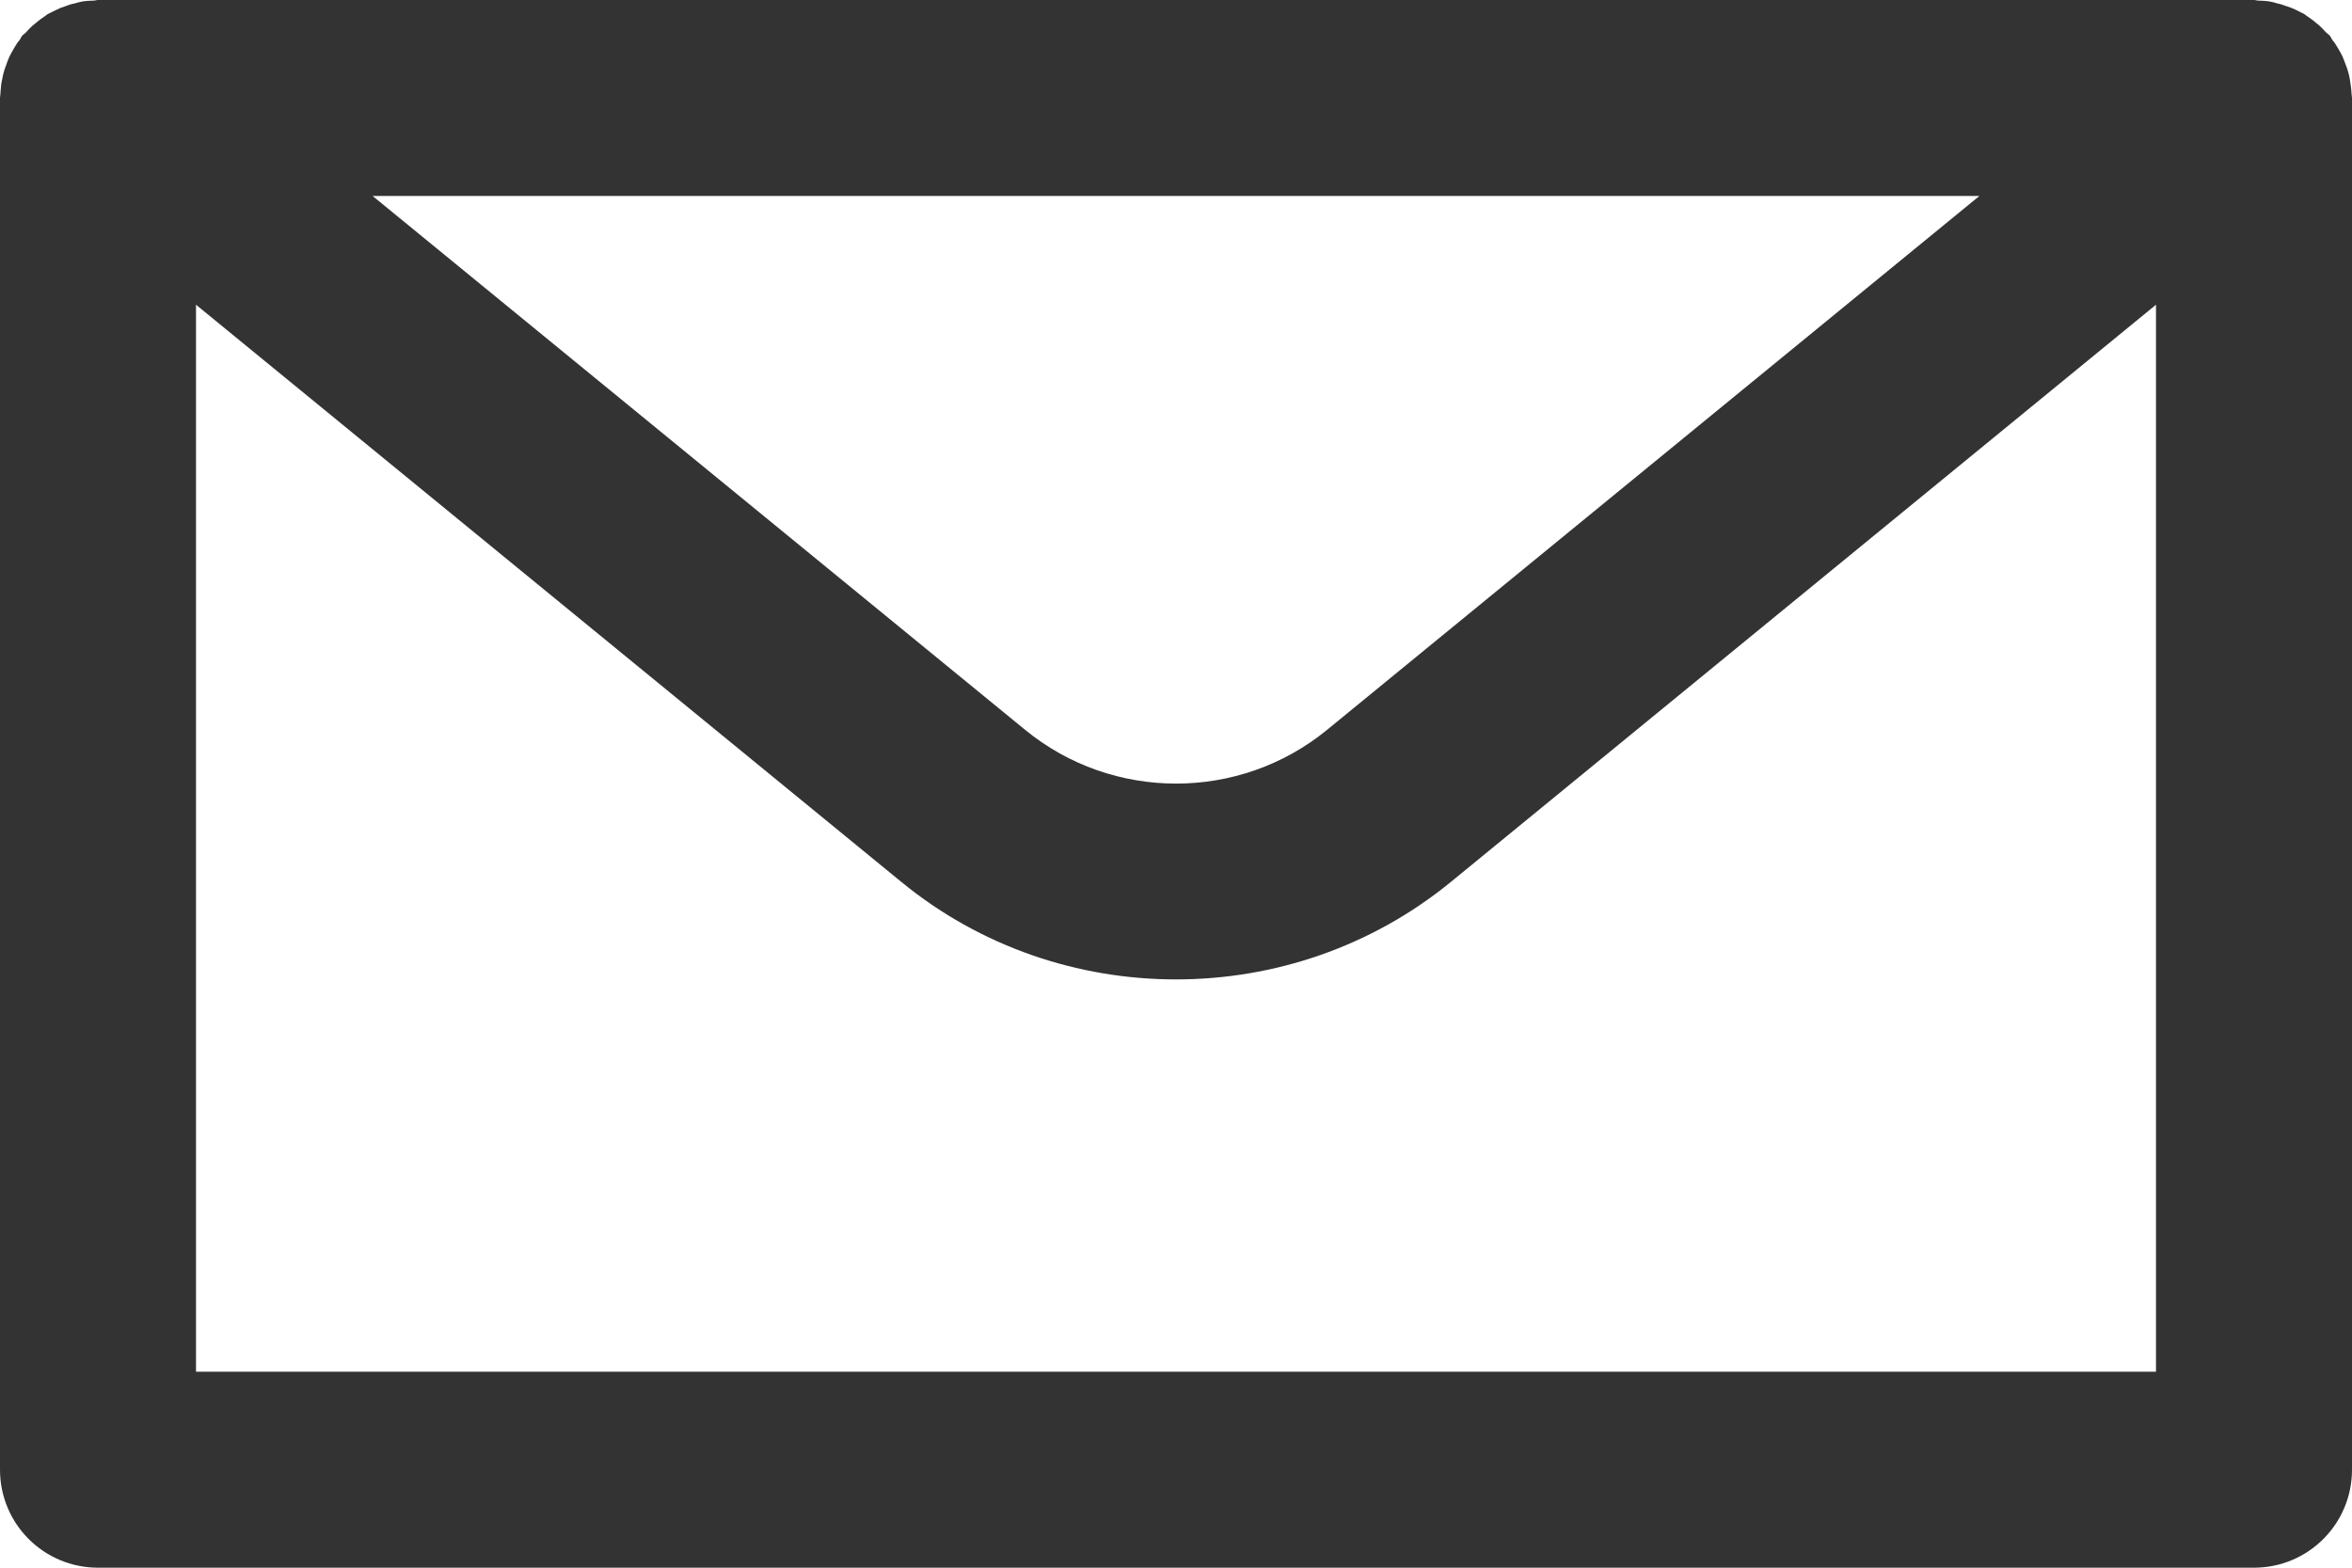 <svg width="12" height="8" viewBox="0 0 12 8" fill="none" xmlns="http://www.w3.org/2000/svg">
<path fill-rule="evenodd" clip-rule="evenodd" d="M1 7V1.555L4.598 4.5C5.004 4.833 5.502 4.998 6 4.998C6.498 4.998 6.996 4.833 7.403 4.5L11 1.555V7H1ZM10.099 1L6.77 3.725C6.324 4.09 5.677 4.09 5.231 3.725L1.901 1H10.099ZM11.998 0.48C11.997 0.46 11.995 0.443 11.992 0.425C11.99 0.41 11.988 0.395 11.984 0.38C11.98 0.365 11.975 0.347 11.969 0.333C11.963 0.318 11.958 0.302 11.951 0.287C11.944 0.273 11.937 0.26 11.928 0.245C11.919 0.23 11.91 0.215 11.899 0.203C11.895 0.195 11.892 0.19 11.887 0.182C11.882 0.177 11.876 0.172 11.87 0.168C11.858 0.155 11.846 0.142 11.833 0.13C11.821 0.12 11.809 0.11 11.796 0.1C11.783 0.09 11.77 0.083 11.757 0.072C11.742 0.065 11.728 0.058 11.713 0.05C11.699 0.043 11.684 0.037 11.67 0.033C11.653 0.028 11.637 0.02 11.621 0.018C11.607 0.013 11.592 0.01 11.577 0.007C11.559 0.005 11.541 0.003 11.522 0.003C11.515 0.003 11.508 0 11.5 0H0.5C0.492 0 0.485 0.003 0.478 0.003C0.459 0.003 0.441 0.005 0.423 0.007C0.408 0.01 0.394 0.013 0.379 0.018C0.362 0.02 0.346 0.028 0.33 0.033C0.316 0.037 0.301 0.043 0.288 0.05C0.272 0.058 0.258 0.065 0.243 0.072C0.23 0.083 0.217 0.09 0.204 0.1C0.191 0.11 0.179 0.12 0.167 0.13C0.154 0.142 0.141 0.155 0.13 0.168C0.125 0.172 0.118 0.177 0.113 0.182C0.108 0.19 0.105 0.195 0.101 0.203C0.09 0.215 0.081 0.23 0.072 0.245C0.064 0.26 0.056 0.273 0.049 0.287C0.042 0.302 0.036 0.318 0.031 0.333C0.025 0.347 0.02 0.365 0.016 0.38C0.013 0.395 0.01 0.41 0.007 0.425C0.005 0.443 0.003 0.46 0.002 0.48C0.002 0.485 0 0.492 0 0.5V7.5C0 7.777 0.224 8 0.5 8H11.5C11.776 8 12 7.777 12 7.5V0.5C12 0.492 11.998 0.485 11.998 0.48Z" fill="#333333"/>
</svg>
